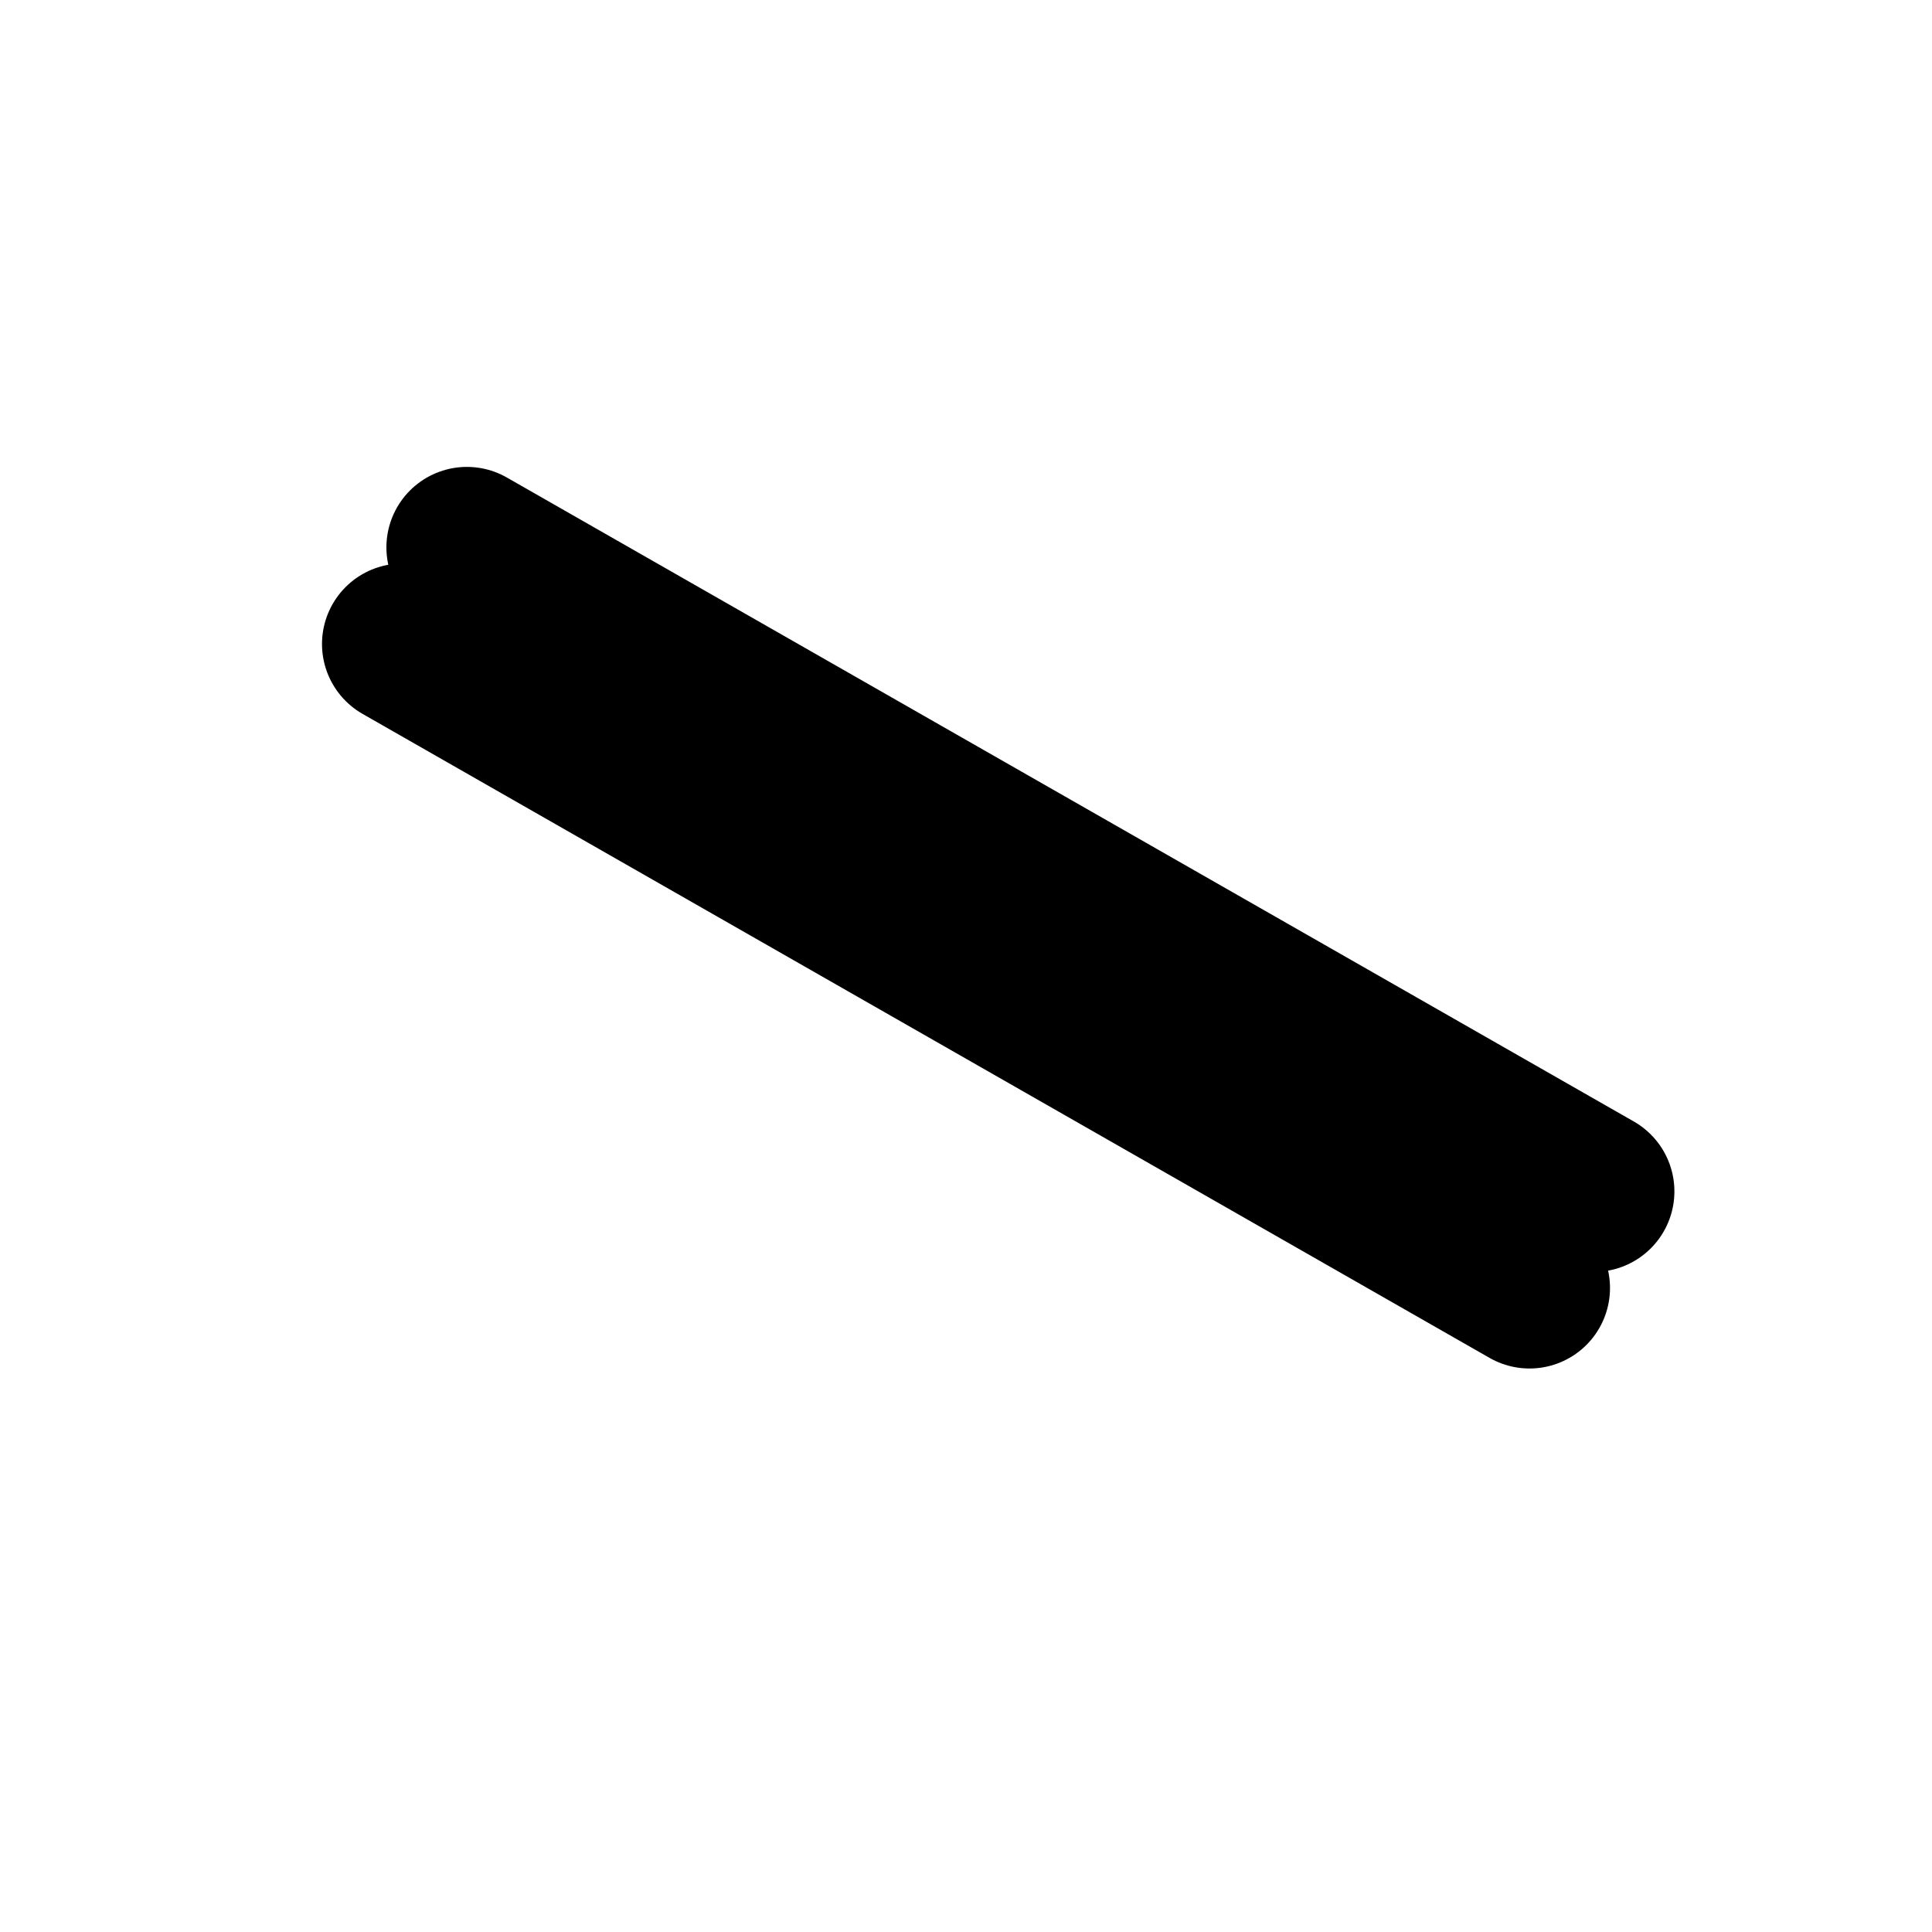 <svg xmlns="http://www.w3.org/2000/svg" width="24" height="24" viewBox="0 0 24 24" fill="none" stroke="currentColor" stroke-width="2" stroke-linecap="round" stroke-linejoin="round">

    <path d="M5 8 L19 16" />
    <path d="M5.8 6.8 L19.8 14.8" />
    
</svg>